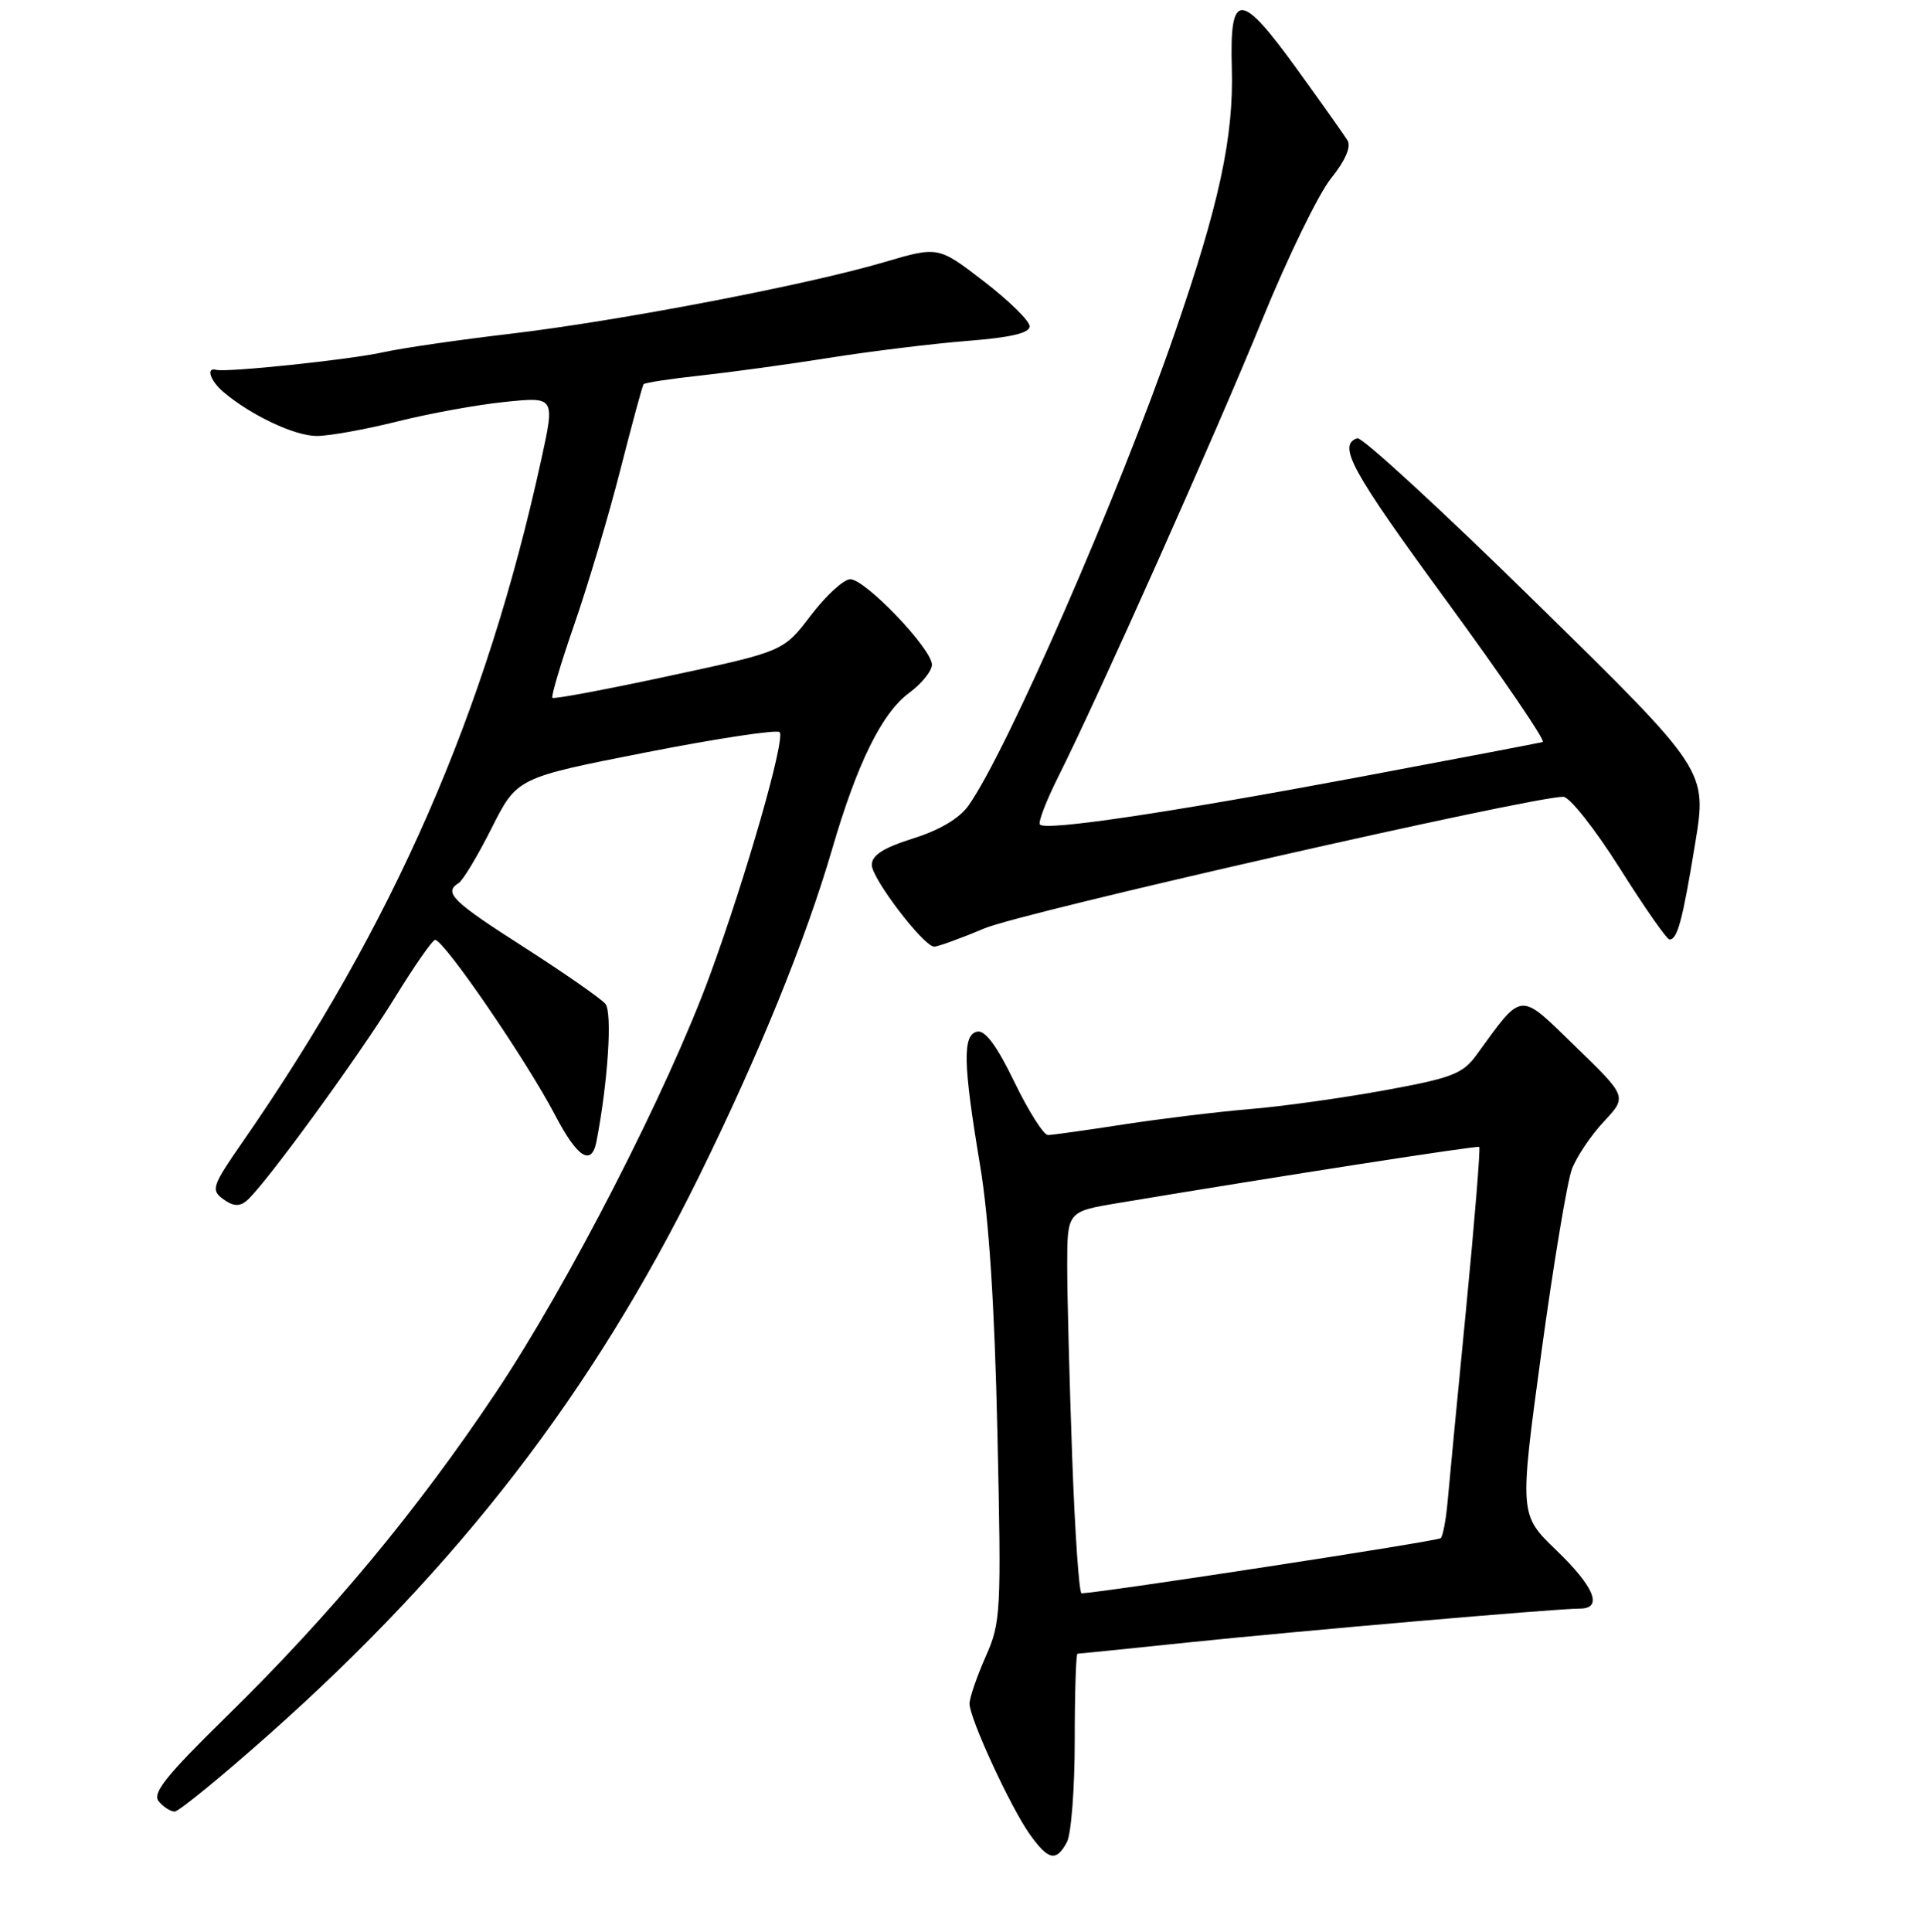 <?xml version="1.0" encoding="UTF-8" standalone="no"?>
<!DOCTYPE svg PUBLIC "-//W3C//DTD SVG 1.1//EN" "http://www.w3.org/Graphics/SVG/1.1/DTD/svg11.dtd" >
<svg xmlns="http://www.w3.org/2000/svg" xmlns:xlink="http://www.w3.org/1999/xlink" version="1.1" viewBox="0 0 256 257">
 <g >
 <path fill="currentColor"
d=" M 141.96 245.07 C 142.53 244.00 143.00 237.93 143.00 231.57 C 143.00 225.20 143.17 220.00 143.37 220.00 C 143.57 220.00 150.21 219.33 158.12 218.50 C 173.19 216.94 207.14 214.00 210.21 214.00 C 213.32 214.00 212.16 211.13 207.08 206.24 C 202.16 201.50 202.16 201.50 205.08 180.00 C 206.69 168.18 208.53 157.15 209.16 155.50 C 209.80 153.85 211.71 151.01 213.41 149.20 C 216.50 145.89 216.50 145.89 209.63 139.23 C 202.01 131.83 202.70 131.77 196.44 140.37 C 194.63 142.86 193.17 143.42 184.23 145.05 C 178.64 146.07 170.57 147.20 166.29 147.55 C 162.00 147.91 154.45 148.83 149.50 149.59 C 144.55 150.36 140.02 150.99 139.44 151.00 C 138.86 151.00 136.86 147.84 134.98 143.97 C 132.68 139.20 131.09 137.03 130.04 137.24 C 128.05 137.63 128.13 141.44 130.40 155.00 C 131.58 162.05 132.34 173.74 132.71 190.56 C 133.24 214.60 133.18 215.81 131.13 220.43 C 129.96 223.08 129.00 225.88 129.00 226.65 C 129.00 228.60 134.46 240.43 137.01 244.02 C 139.49 247.50 140.54 247.72 141.96 245.07 Z  M 35.70 230.82 C 61.04 208.34 78.86 185.23 93.01 156.50 C 101.00 140.27 107.19 125.05 110.71 113.00 C 114.05 101.53 117.34 94.86 120.97 92.18 C 122.64 90.95 124.00 89.26 124.00 88.43 C 124.00 86.31 115.07 76.99 113.11 77.06 C 112.23 77.09 109.87 79.26 107.87 81.89 C 104.24 86.66 104.24 86.66 89.05 89.92 C 80.69 91.72 73.70 93.03 73.50 92.84 C 73.31 92.64 74.63 88.21 76.44 82.99 C 78.25 77.77 81.00 68.55 82.54 62.50 C 84.08 56.45 85.47 51.33 85.63 51.12 C 85.79 50.91 89.20 50.39 93.21 49.96 C 97.22 49.52 105.00 48.46 110.50 47.58 C 116.00 46.71 124.21 45.71 128.75 45.35 C 134.50 44.90 137.00 44.31 137.00 43.41 C 137.00 42.70 134.26 40.01 130.92 37.44 C 124.84 32.76 124.84 32.76 117.67 34.87 C 107.42 37.90 82.30 42.71 67.86 44.41 C 61.06 45.21 53.48 46.31 51.00 46.86 C 46.50 47.86 30.17 49.57 28.75 49.20 C 27.36 48.83 27.98 50.68 29.75 52.17 C 33.39 55.25 39.22 58.00 42.14 58.00 C 43.80 58.00 48.62 57.13 52.83 56.08 C 57.05 55.02 63.50 53.84 67.17 53.47 C 73.85 52.78 73.85 52.78 72.02 61.14 C 64.62 94.96 52.39 122.90 32.32 151.86 C 28.21 157.79 28.03 158.30 29.70 159.53 C 31.01 160.48 31.85 160.54 32.81 159.75 C 35.12 157.82 47.59 140.74 52.52 132.75 C 55.14 128.49 57.56 125.02 57.90 125.04 C 59.13 125.12 70.05 141.06 73.91 148.44 C 76.85 154.05 78.72 155.21 79.37 151.82 C 80.90 143.88 81.49 134.70 80.55 133.55 C 79.97 132.85 75.11 129.47 69.75 126.03 C 60.16 119.90 58.99 118.75 61.02 117.48 C 61.59 117.14 63.57 113.84 65.42 110.16 C 68.79 103.47 68.79 103.47 85.93 100.10 C 95.36 98.25 103.37 97.04 103.73 97.40 C 104.55 98.22 99.27 116.64 94.44 129.79 C 88.83 145.09 75.63 170.82 65.97 185.27 C 55.47 200.99 43.93 214.86 30.10 228.39 C 22.10 236.22 20.23 238.57 21.12 239.64 C 21.74 240.39 22.69 241.00 23.24 241.00 C 23.78 241.00 29.39 236.42 35.70 230.82 Z  M 130.98 123.51 C 136.05 121.37 203.69 106.00 208.00 106.00 C 208.84 106.00 212.21 110.27 215.51 115.49 C 218.80 120.72 221.79 124.99 222.14 124.99 C 223.19 125.00 223.87 122.49 225.55 112.23 C 227.15 102.50 227.15 102.50 204.42 80.22 C 191.93 67.96 181.21 58.10 180.60 58.30 C 177.91 59.20 179.79 62.62 192.51 79.99 C 199.95 90.16 205.70 98.59 205.27 98.71 C 204.85 98.84 193.70 100.96 180.50 103.44 C 155.32 108.15 139.21 110.55 138.37 109.70 C 138.09 109.43 139.19 106.57 140.80 103.35 C 146.16 92.66 161.76 57.71 167.96 42.50 C 171.33 34.25 175.43 25.81 177.09 23.75 C 179.00 21.37 179.80 19.52 179.30 18.69 C 178.86 17.97 175.82 13.68 172.55 9.16 C 165.04 -1.23 163.60 -1.24 163.90 9.04 C 164.17 18.23 162.21 27.27 156.24 44.50 C 148.77 66.07 133.98 99.93 128.87 107.16 C 127.66 108.87 125.04 110.43 121.50 111.54 C 117.52 112.80 116.00 113.77 116.00 115.07 C 116.00 116.87 122.82 125.82 124.28 125.94 C 124.71 125.97 127.73 124.88 130.98 123.51 Z  M 142.66 193.84 C 142.30 183.85 142.00 172.42 142.00 168.43 C 142.00 161.18 142.00 161.18 148.75 160.05 C 170.48 156.43 196.55 152.38 196.82 152.58 C 197.00 152.71 196.21 162.42 195.07 174.16 C 193.92 185.90 192.82 197.43 192.61 199.80 C 192.40 202.16 191.99 204.34 191.70 204.63 C 191.30 205.03 147.13 211.81 143.91 211.97 C 143.58 211.99 143.02 203.83 142.66 193.84 Z "/>
</g>
</svg>